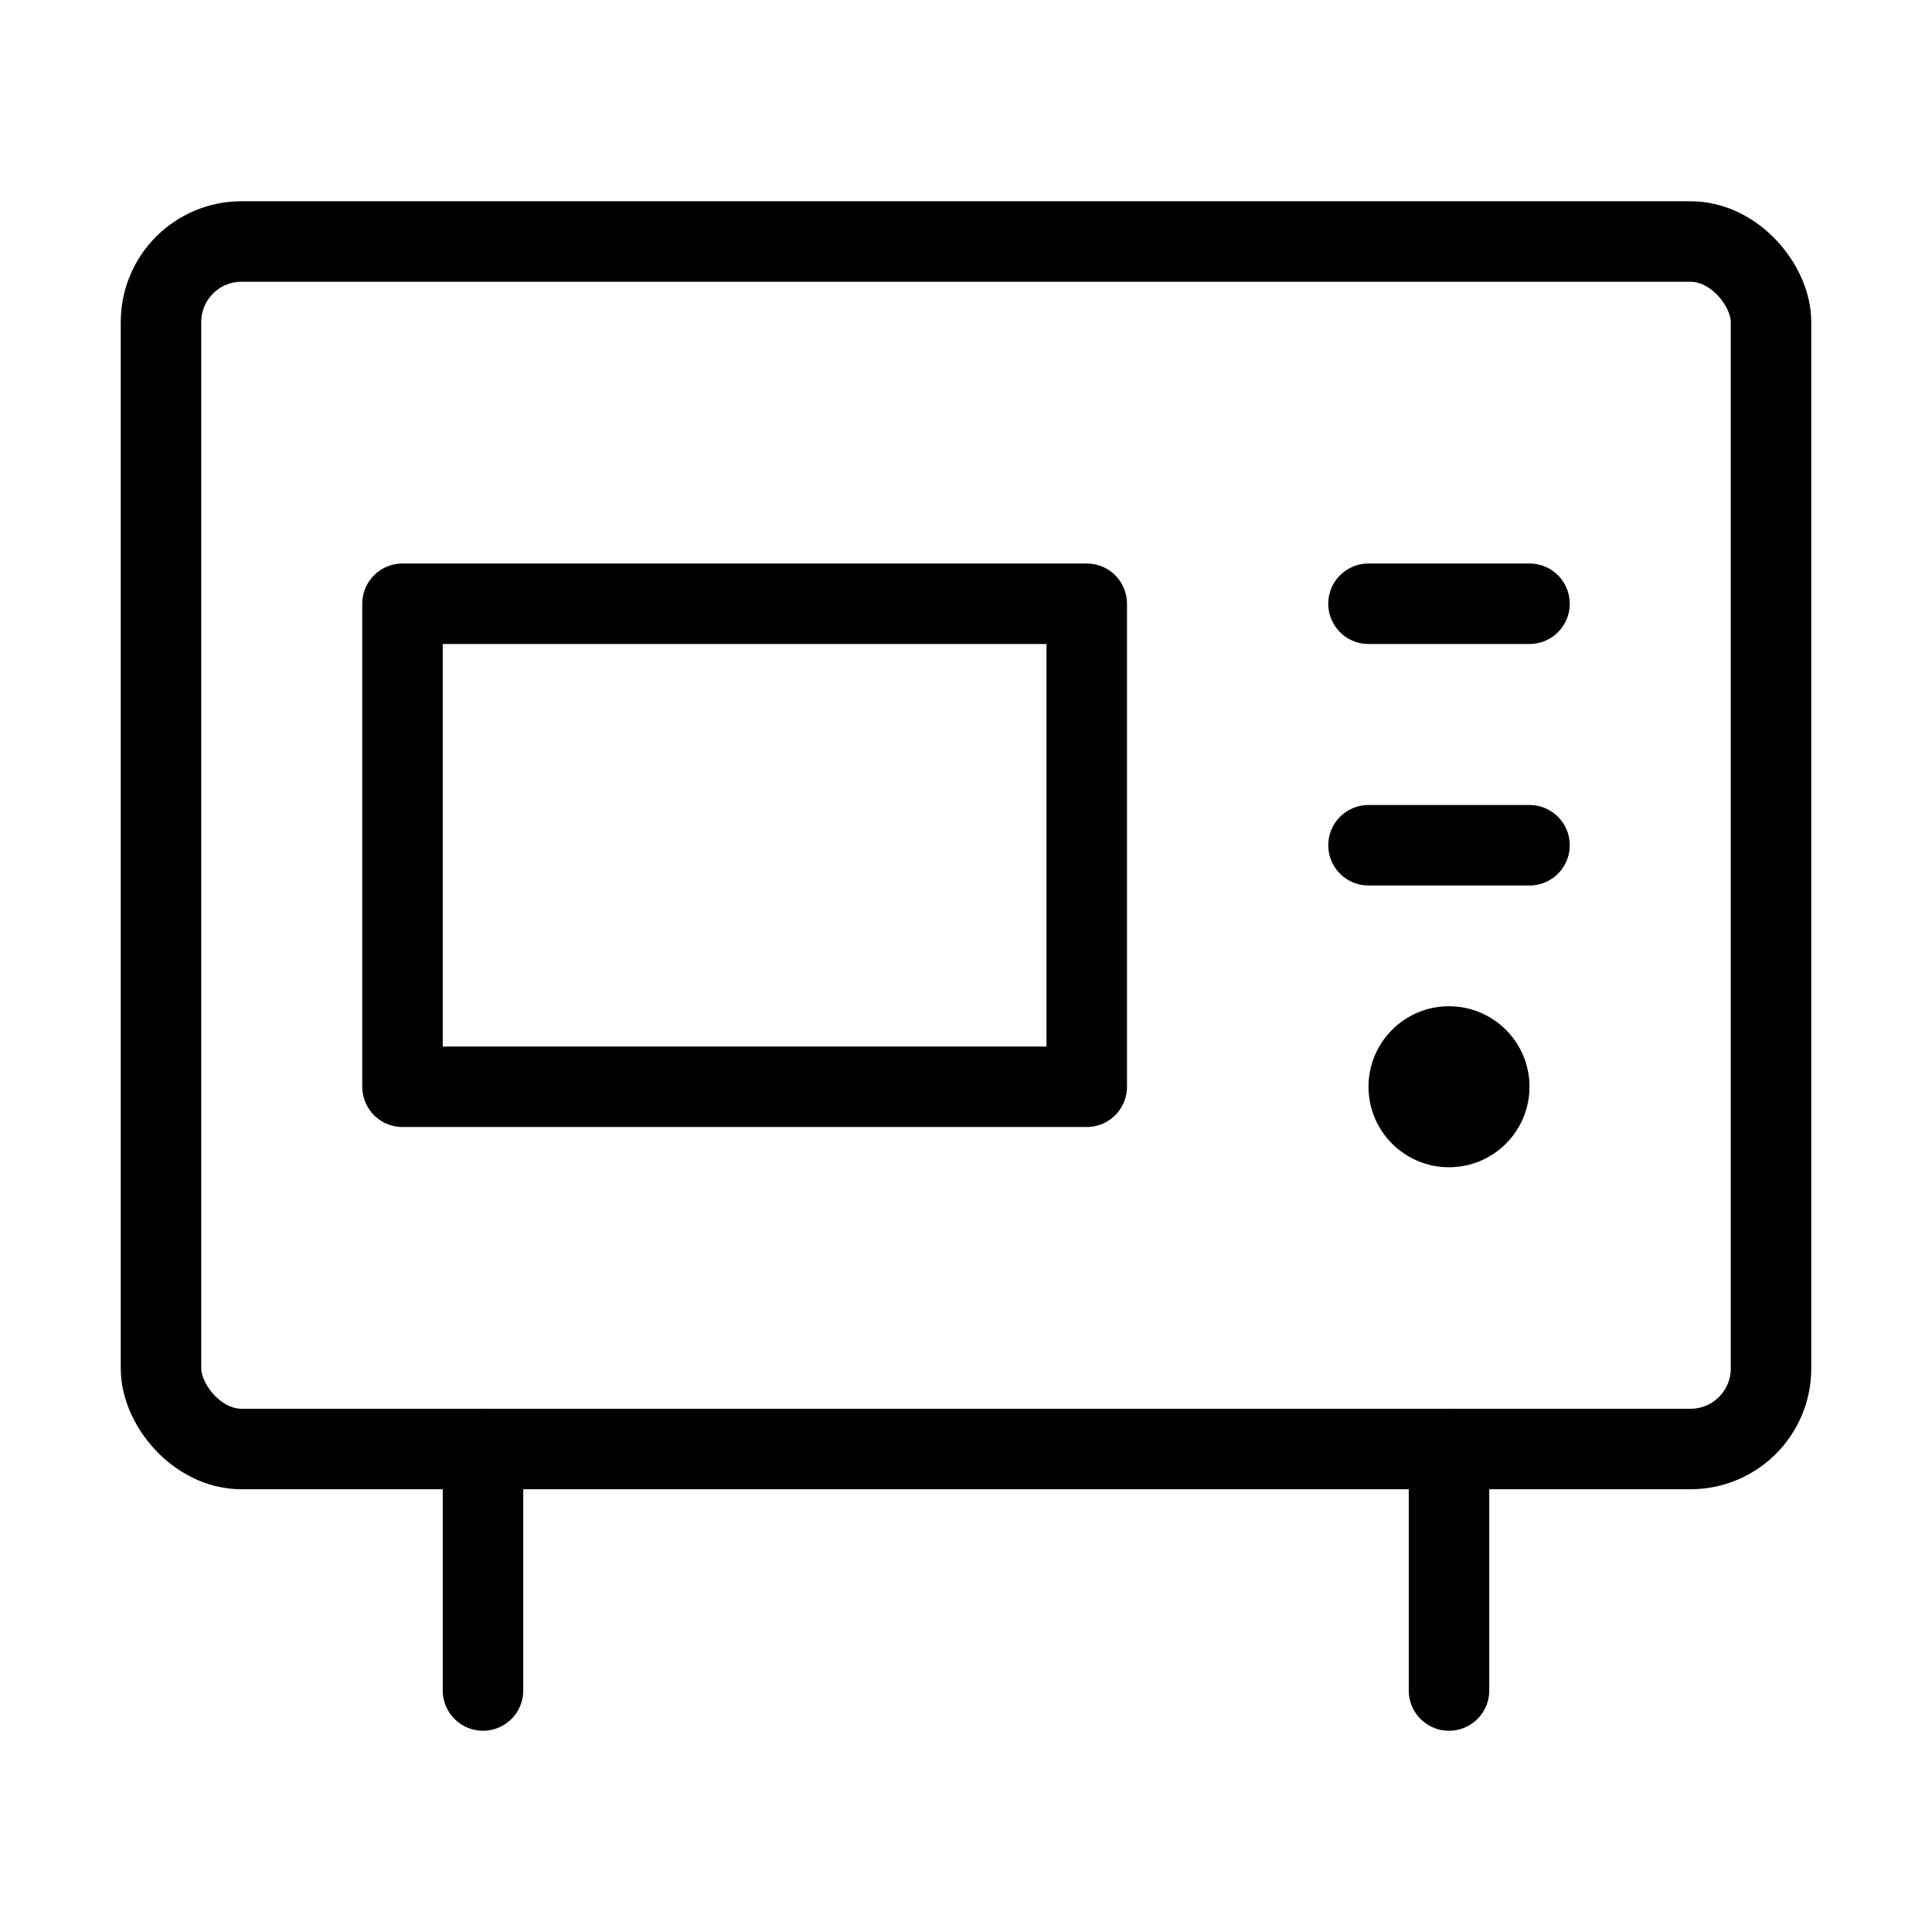<svg fill-opacity="1" stroke-opacity="1" xmlns="http://www.w3.org/2000/svg" width="48" height="48" fill="none" viewBox="0 0 48 48"><rect width="40" height="30" x="4" y="6" stroke="#000" stroke-width="2" rx="2"/><path stroke="#000" stroke-linecap="round" stroke-linejoin="round" stroke-width="2" d="M38 15h-4M38 21h-4M10 15h17v12H10z"/><circle cx="36" cy="27" r="2" fill="#000"/><path stroke="#000" stroke-linecap="round" stroke-linejoin="round" stroke-width="2" d="M12 36v6M36 36v6"/></svg>
